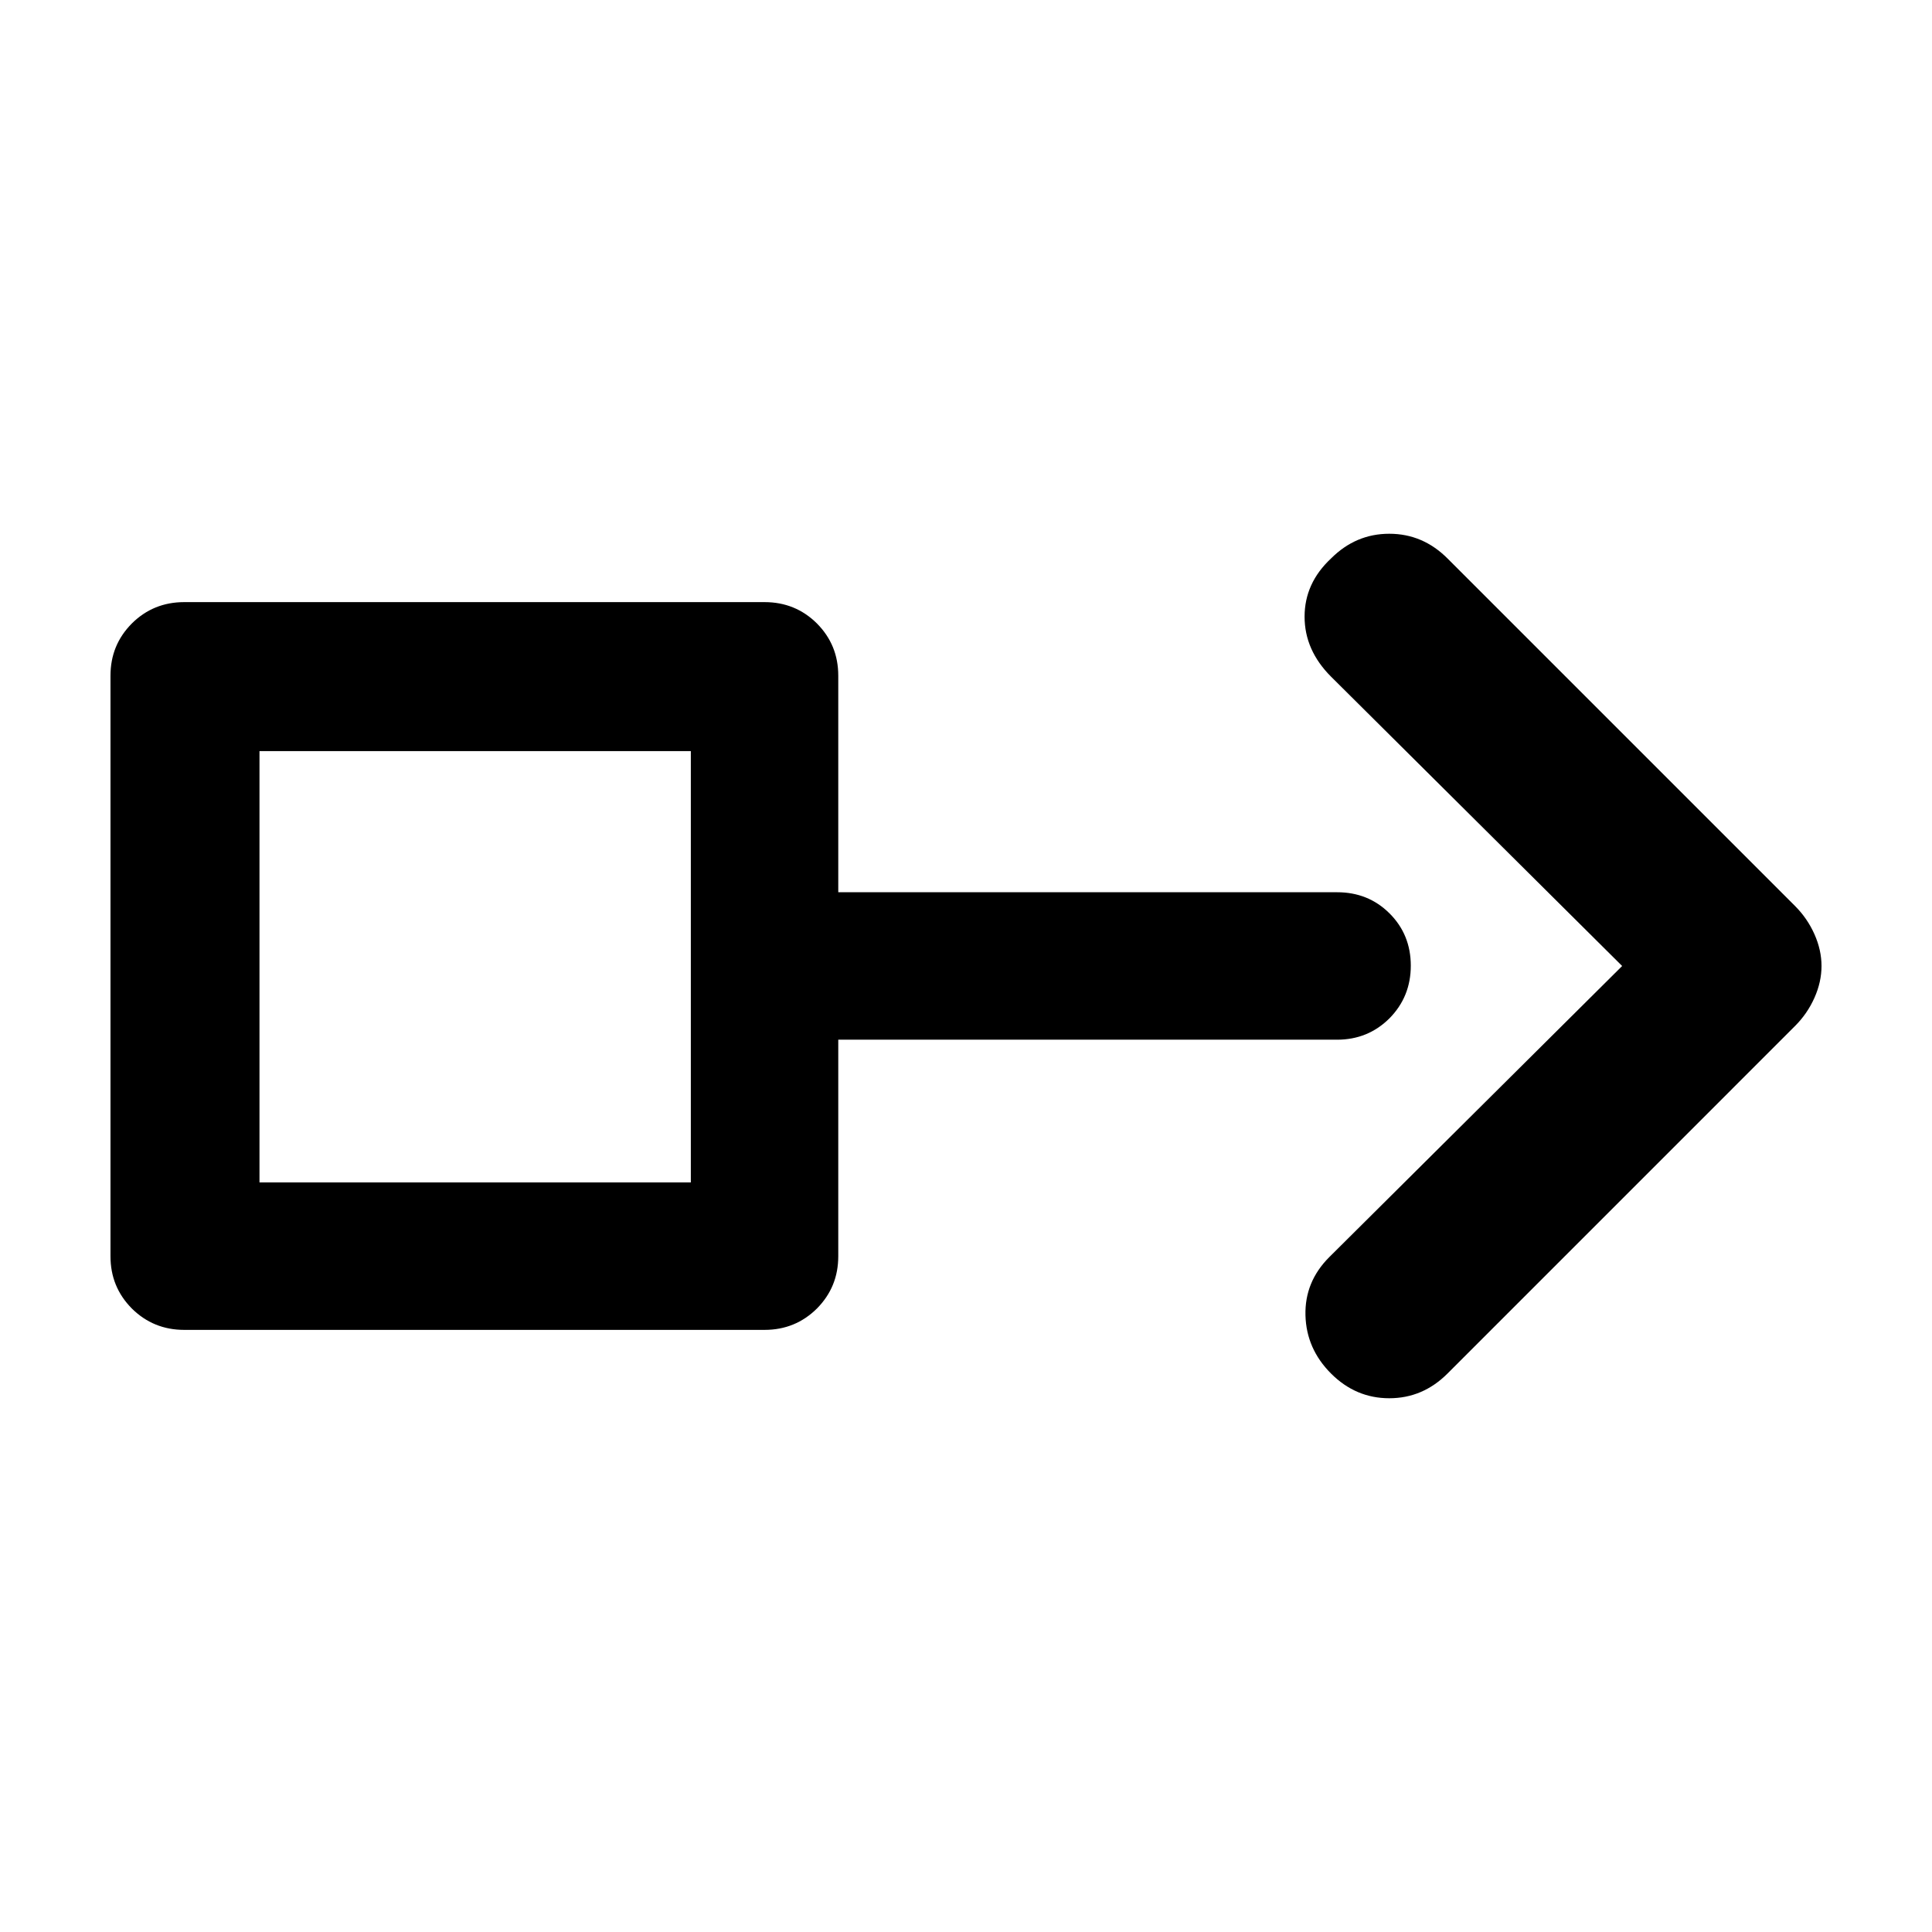 <?xml version="1.0" encoding="utf-8"?>
<svg xmlns="http://www.w3.org/2000/svg" height="48" viewBox="0 -960 960 960" width="48">
  <path d="M 661.39 -623.77 C 652.623 -632.54 648.24 -642.47 648.24 -653.58 C 648.24 -664.69 652.623 -674.33 661.39 -682.51 C 669.569 -690.69 679.212 -694.78 690.32 -694.78 C 701.427 -694.78 711.07 -690.69 719.25 -682.51 L 891.952 -509.81 C 896.046 -505.71 899.254 -501.04 901.595 -495.78 C 903.936 -490.52 905.102 -485.26 905.102 -480 C 905.102 -474.74 903.936 -469.48 901.595 -464.22 C 899.254 -458.96 896.046 -454.29 891.952 -450.2 L 719.25 -277.49 C 711.07 -269.31 701.427 -265.22 690.32 -265.22 C 679.212 -265.22 669.569 -269.31 661.39 -277.49 C 653.211 -285.67 648.968 -295.32 648.678 -306.42 C 648.389 -317.53 652.334 -327.17 660.513 -335.35 L 806.039 -480 L 661.39 -623.77 Z M 379.905 -660.81 C 390.179 -660.81 398.84 -657.24 405.915 -650.22 C 412.999 -643.06 416.531 -634.5 416.531 -624.2 L 416.531 -516.65 L 664.381 -516.65 C 674.647 -516.65 683.317 -513.22 690.392 -506.2 C 697.475 -499.17 701.017 -490.46 701.017 -480.17 C 701.017 -469.87 697.475 -461.15 690.392 -453.97 C 683.317 -446.95 674.647 -443.38 664.381 -443.38 L 416.531 -443.38 L 416.531 -335.81 C 416.531 -325.55 412.999 -316.95 405.915 -309.79 C 398.84 -302.78 390.179 -299.19 379.905 -299.19 L 91.53 -299.19 C 81.273 -299.19 72.606 -302.78 65.529 -309.79 C 58.436 -316.95 54.898 -325.55 54.898 -335.81 L 54.898 -624.2 C 54.898 -634.5 58.436 -643.06 65.529 -650.22 C 72.606 -657.24 81.273 -660.81 91.53 -660.81 L 379.905 -660.81 Z M 128.939 -372.45 L 343.269 -372.45 L 343.269 -586.78 L 128.939 -586.78 L 128.939 -372.45 Z" style=""/>
</svg>